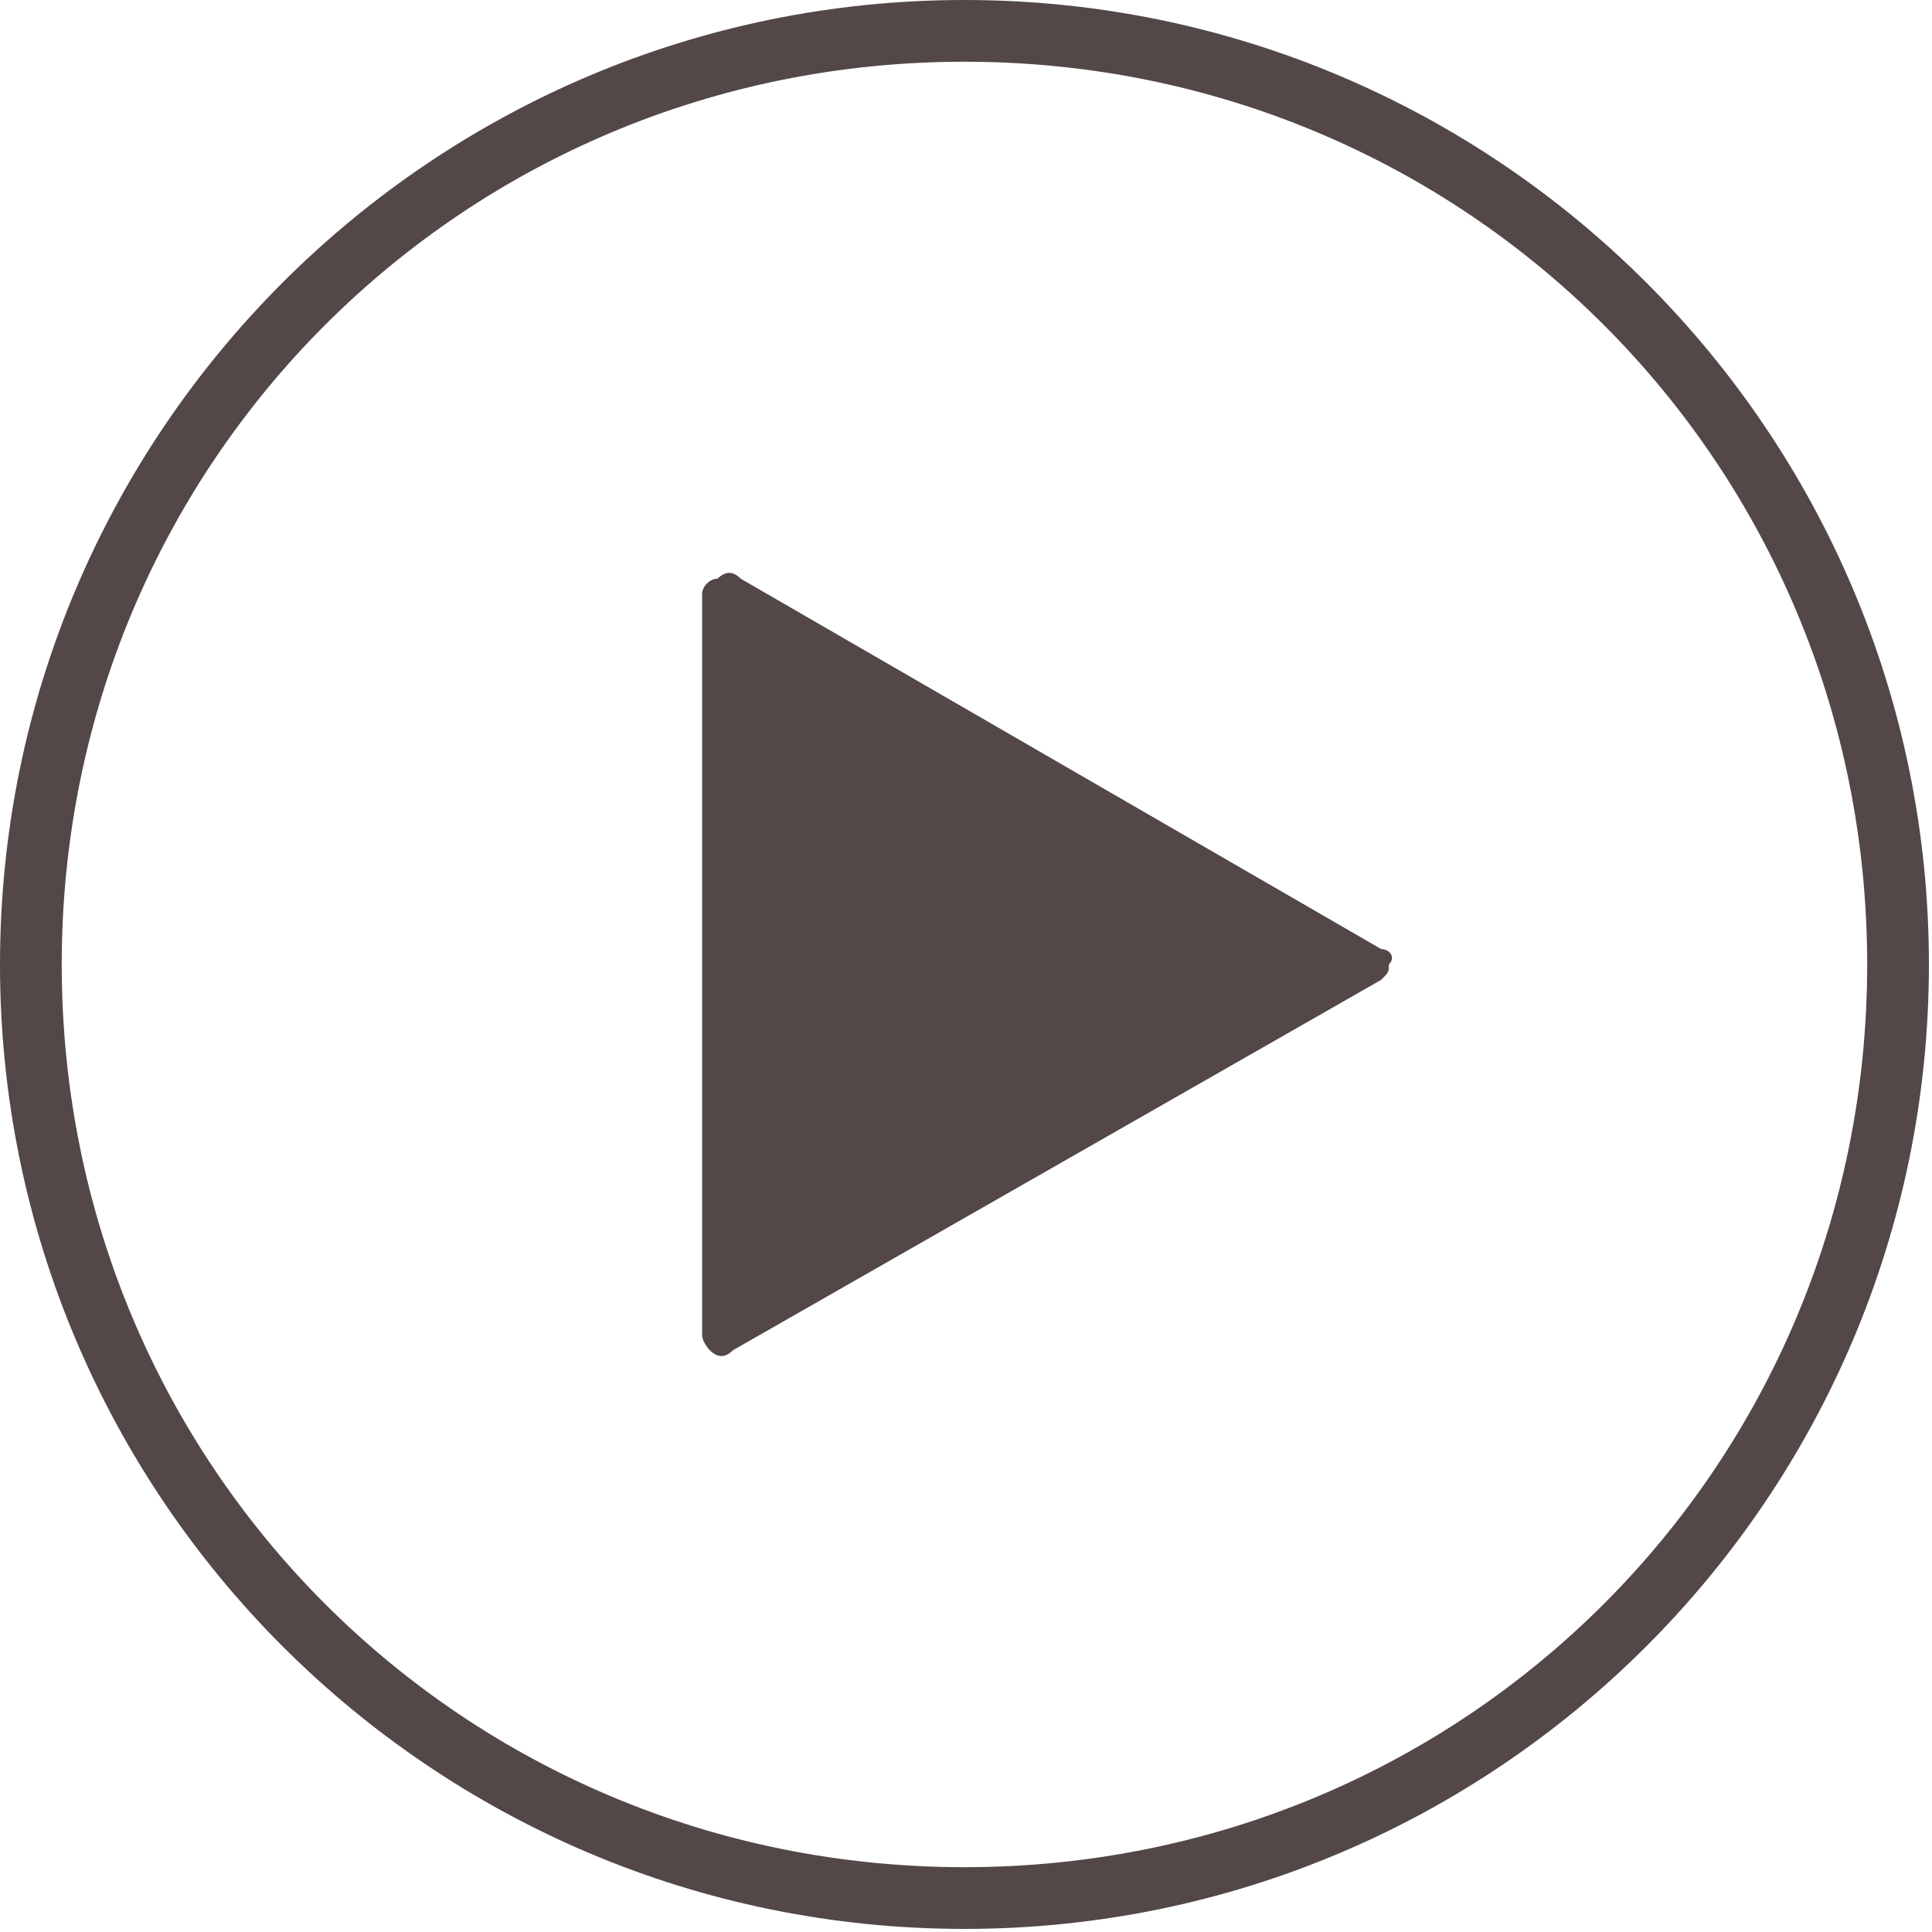 <?xml version="1.0" standalone="no"?><!DOCTYPE svg PUBLIC "-//W3C//DTD SVG 1.1//EN" "http://www.w3.org/Graphics/SVG/1.1/DTD/svg11.dtd"><svg width="200" height="200" viewBox="0 0 200 200" version="1.1" xmlns="http://www.w3.org/2000/svg" xmlns:xlink="http://www.w3.org/1999/xlink"><defs><style type="text/css"><![CDATA[
@font-face { font-family: ifont; src: url(http://at.alicdn.com/t/font_1442373896_4754455.eot?#iefix) format(embedded-opentype), url(http://at.alicdn.com/t/font_1442373896_4754455.woff) format(woff), url(http://at.alicdn.com/t/font_1442373896_4754455.ttf) format(truetype), url(http://at.alicdn.com/t/font_1442373896_4754455.svg#ifont) format(svg); }

]]></style></defs><g class="transform-group"><g transform="scale(0.195, 0.195)"><path d="M512 0C229.376 0 0 229.376 0 512 0 794.624 229.376 1024 512 1024 794.624 1024 1024 794.624 1024 512 1024 229.376 794.624 0 512 0L512 0 512 0zM512 991.232C245.76 991.232 32.768 778.24 32.768 512 32.768 245.76 245.76 32.768 512 32.768S991.232 245.76 991.232 512C991.232 778.24 778.24 991.232 512 991.232L512 991.232 512 991.232zM733.184 503.808 393.216 307.2c-4.096-4.096-8.192-4.096-12.288 0C376.832 307.2 372.736 311.296 372.736 315.392l0 393.216c0 4.096 4.096 8.192 4.096 8.192 4.096 4.096 8.192 4.096 12.288 0l344.064-196.608c4.096-4.096 4.096-4.096 4.096-8.192C741.376 507.904 737.28 503.808 733.184 503.808L733.184 503.808 733.184 503.808zM733.184 503.808" fill="#534747"></path></g></g></svg>